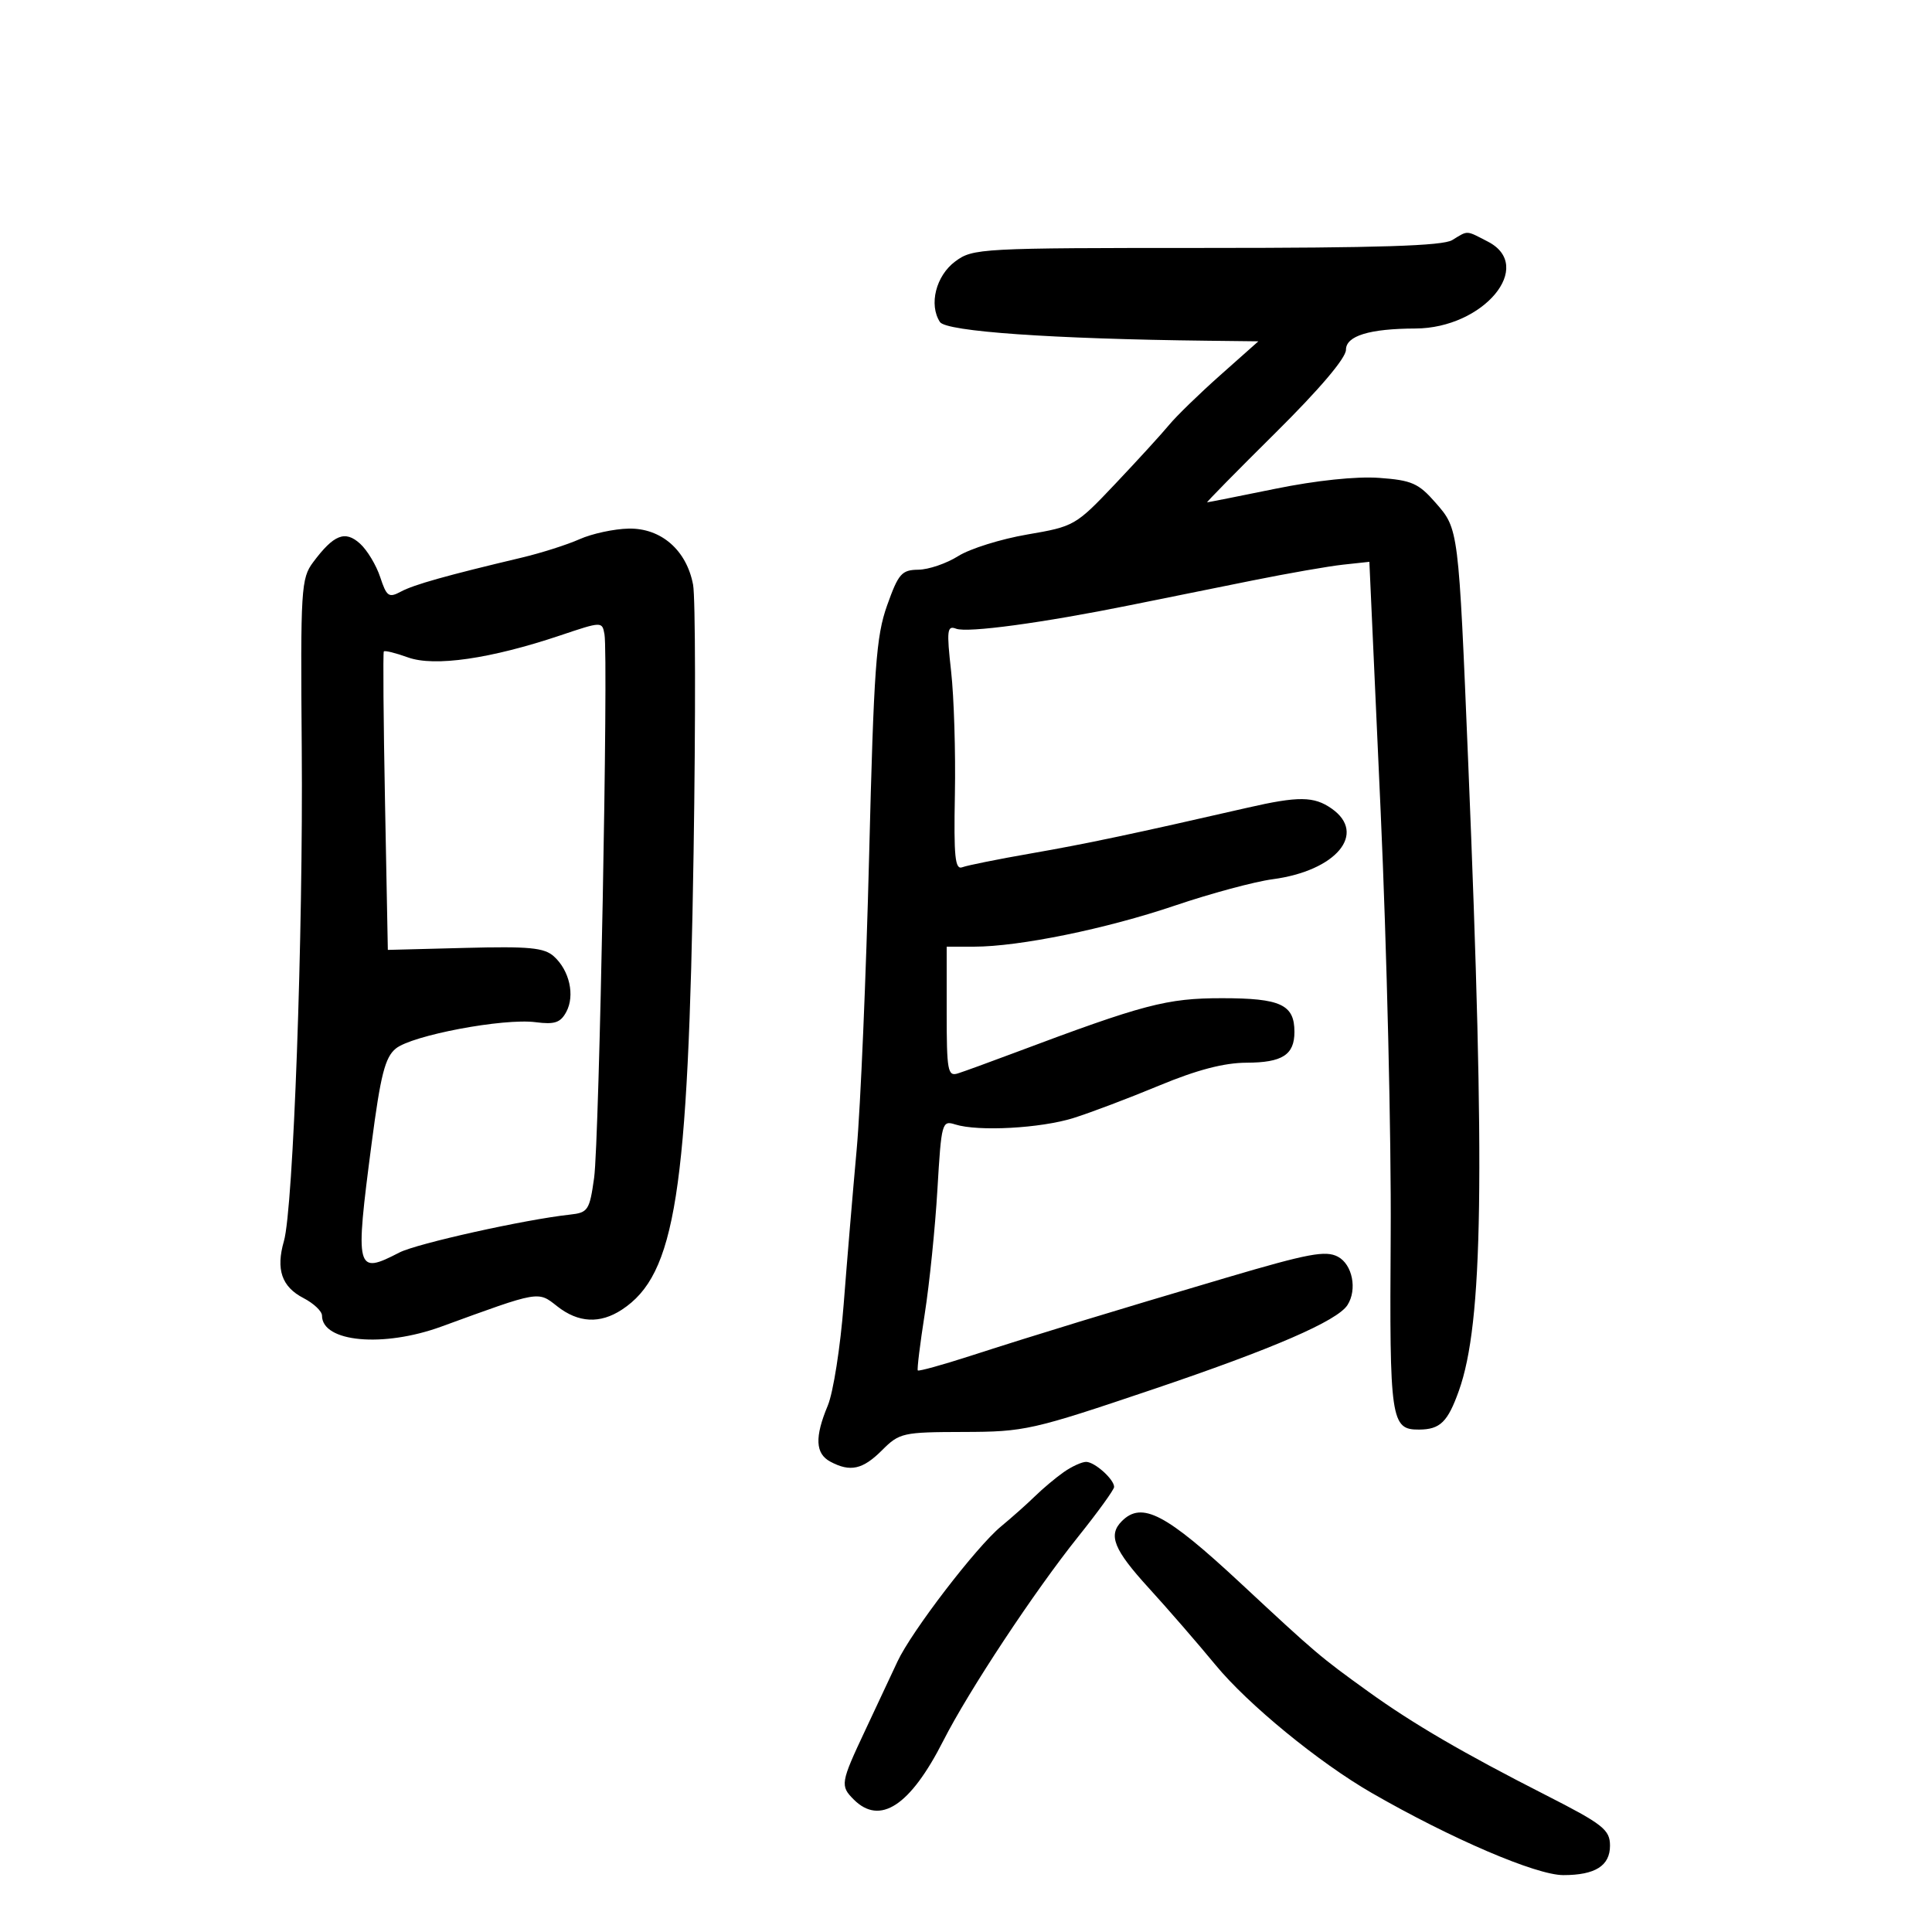 <svg xmlns="http://www.w3.org/2000/svg" width="300" height="300" viewBox="0 0 300 300" version="1.1">
	<path d="M 225.500 37.280 C 224.024 38.181, 214.024 38.500, 187.323 38.500 C 152.142 38.500, 151.069 38.558, 148.323 40.599 C 145.333 42.822, 144.203 47.304, 145.953 50 C 146.911 51.476, 163.345 52.627, 187.450 52.908 L 195.399 53 189.490 58.250 C 186.240 61.138, 182.663 64.614, 181.541 65.976 C 180.418 67.338, 176.673 71.439, 173.217 75.090 C 167.032 81.625, 166.818 81.748, 159.512 82.998 C 155.429 83.696, 150.606 85.204, 148.794 86.348 C 146.983 87.492, 144.197 88.444, 142.605 88.464 C 140.010 88.496, 139.507 89.070, 137.752 94 C 136.036 98.820, 135.690 103.644, 134.954 133 C 134.492 151.425, 133.623 171.900, 133.023 178.500 C 132.423 185.100, 131.515 195.915, 131.005 202.533 C 130.496 209.152, 129.386 216.225, 128.539 218.251 C 126.484 223.171, 126.599 225.715, 128.934 226.965 C 132.027 228.620, 133.962 228.192, 136.966 225.188 C 139.664 222.490, 140.176 222.376, 149.639 222.353 C 159.119 222.330, 160.253 222.075, 179 215.744 C 197.675 209.438, 207.655 205.115, 209.235 202.648 C 210.779 200.235, 210.009 196.343, 207.750 195.142 C 205.851 194.133, 203.158 194.639, 190.500 198.378 C 172.372 203.734, 161.107 207.175, 150.632 210.557 C 146.305 211.954, 142.652 212.963, 142.515 212.799 C 142.378 212.634, 142.864 208.675, 143.596 204 C 144.327 199.325, 145.212 190.646, 145.561 184.714 C 146.176 174.297, 146.270 173.951, 148.322 174.602 C 151.877 175.731, 161.591 175.204, 166.687 173.606 C 169.334 172.776, 175.325 170.508, 180 168.565 C 185.857 166.132, 190.070 165.028, 193.550 165.017 C 199.129 164.998, 201 163.796, 201 160.229 C 201 155.995, 198.860 155, 189.759 155 C 181.168 155, 177.612 155.936, 157.500 163.490 C 153.650 164.936, 149.713 166.370, 148.750 166.676 C 147.162 167.182, 147 166.297, 147 157.117 L 147 147 151.250 146.999 C 158.274 146.996, 171.768 144.235, 182.443 140.616 C 187.975 138.741, 194.798 136.902, 197.608 136.529 C 207.482 135.219, 212.315 129.436, 206.777 125.557 C 204.030 123.632, 201.623 123.608, 193.706 125.422 C 176.046 129.469, 168.665 131.028, 160.156 132.509 C 155.018 133.403, 150.192 134.373, 149.432 134.664 C 148.298 135.100, 148.091 133.078, 148.275 123.347 C 148.399 116.831, 148.136 108.241, 147.690 104.258 C 146.975 97.865, 147.066 97.088, 148.462 97.624 C 150.227 98.301, 161.858 96.729, 175.500 93.970 C 180.450 92.969, 189 91.242, 194.500 90.133 C 200 89.024, 206.330 87.919, 208.568 87.678 L 212.635 87.239 214.382 125.870 C 215.343 147.116, 216.047 176.765, 215.947 191.756 C 215.755 220.595, 215.963 222.016, 220.372 221.985 C 223.626 221.961, 224.800 220.812, 226.533 215.959 C 230.295 205.418, 230.636 182.566, 227.987 118.500 C 226.475 81.925, 226.507 82.176, 222.911 78.060 C 220.266 75.033, 219.215 74.571, 214.142 74.204 C 210.611 73.949, 204.377 74.603, 198.050 75.893 C 192.369 77.052, 187.597 78, 187.445 78 C 187.293 78, 192.081 73.132, 198.084 67.182 C 204.908 60.420, 209 55.595, 209 54.313 C 209 52.152, 212.649 51.035, 219.782 51.011 C 230.351 50.976, 238.409 41.331, 231.050 37.526 C 227.579 35.731, 228.010 35.750, 225.500 37.280 M 90 83.724 C 88.075 84.583, 84.025 85.872, 81 86.590 C 69.285 89.371, 64.284 90.777, 62.258 91.862 C 60.368 92.874, 60.037 92.643, 59.038 89.616 C 58.426 87.760, 57.015 85.419, 55.904 84.413 C 53.581 82.311, 51.831 83.007, 48.621 87.306 C 46.751 89.810, 46.653 91.423, 46.855 116.229 C 47.089 145.029, 45.548 187.645, 44.089 192.707 C 42.816 197.122, 43.739 199.814, 47.127 201.566 C 48.707 202.383, 50 203.607, 50 204.285 C 50 208.416, 59.499 209.290, 68.538 205.991 C 83.886 200.389, 83.494 200.457, 86.528 202.843 C 89.799 205.417, 93.166 205.593, 96.561 203.368 C 104.893 197.909, 106.873 185.298, 107.699 132.438 C 108.026 111.505, 107.991 92.768, 107.622 90.801 C 106.615 85.429, 102.657 81.982, 97.614 82.082 C 95.351 82.126, 91.925 82.866, 90 83.724 M 87 98.666 C 76.182 102.301, 67.446 103.563, 63.350 102.082 C 61.425 101.386, 59.737 100.970, 59.598 101.158 C 59.459 101.346, 59.542 111.850, 59.784 124.500 L 60.223 147.500 72.216 147.190 C 82.209 146.931, 84.510 147.152, 86.015 148.513 C 88.435 150.704, 89.299 154.573, 87.936 157.120 C 87.034 158.805, 86.131 159.109, 83.162 158.725 C 78.170 158.079, 63.969 160.760, 61.456 162.822 C 59.788 164.191, 59.098 166.901, 57.706 177.552 C 55.112 197.396, 55.262 197.984, 62.015 194.492 C 64.708 193.100, 81.537 189.359, 88.500 188.605 C 91.311 188.300, 91.548 187.940, 92.255 182.890 C 93.050 177.209, 94.484 101.939, 93.862 98.491 C 93.502 96.492, 93.465 96.493, 87 98.666 M 165.185 228.583 C 163.942 229.454, 161.929 231.141, 160.711 232.333 C 159.493 233.525, 157.119 235.637, 155.436 237.027 C 151.608 240.189, 141.538 253.325, 139.361 257.997 C 138.464 259.924, 136.215 264.719, 134.365 268.654 C 130.514 276.841, 130.438 277.296, 132.571 279.429 C 136.637 283.494, 141.338 280.416, 146.463 270.330 C 150.426 262.530, 160.620 247.108, 167.453 238.572 C 170.504 234.761, 173 231.306, 173 230.893 C 173 229.705, 169.979 227, 168.651 227 C 167.988 227, 166.428 227.712, 165.185 228.583 M 174.200 236.200 C 172.028 238.372, 172.932 240.616, 178.389 246.595 C 181.352 249.843, 186.013 255.216, 188.746 258.535 C 193.788 264.659, 204.814 273.693, 213 278.406 C 225.344 285.515, 238.523 291.167, 242.755 291.167 C 247.701 291.167, 250 289.717, 250 286.598 C 250 284.118, 248.916 283.265, 240 278.726 C 227.213 272.218, 219.394 267.659, 212.500 262.693 C 204.952 257.257, 204.445 256.827, 192.627 245.827 C 181.010 235.016, 177.315 233.085, 174.200 236.200" stroke="none" fill="black" fill-rule="evenodd"/>
</svg>